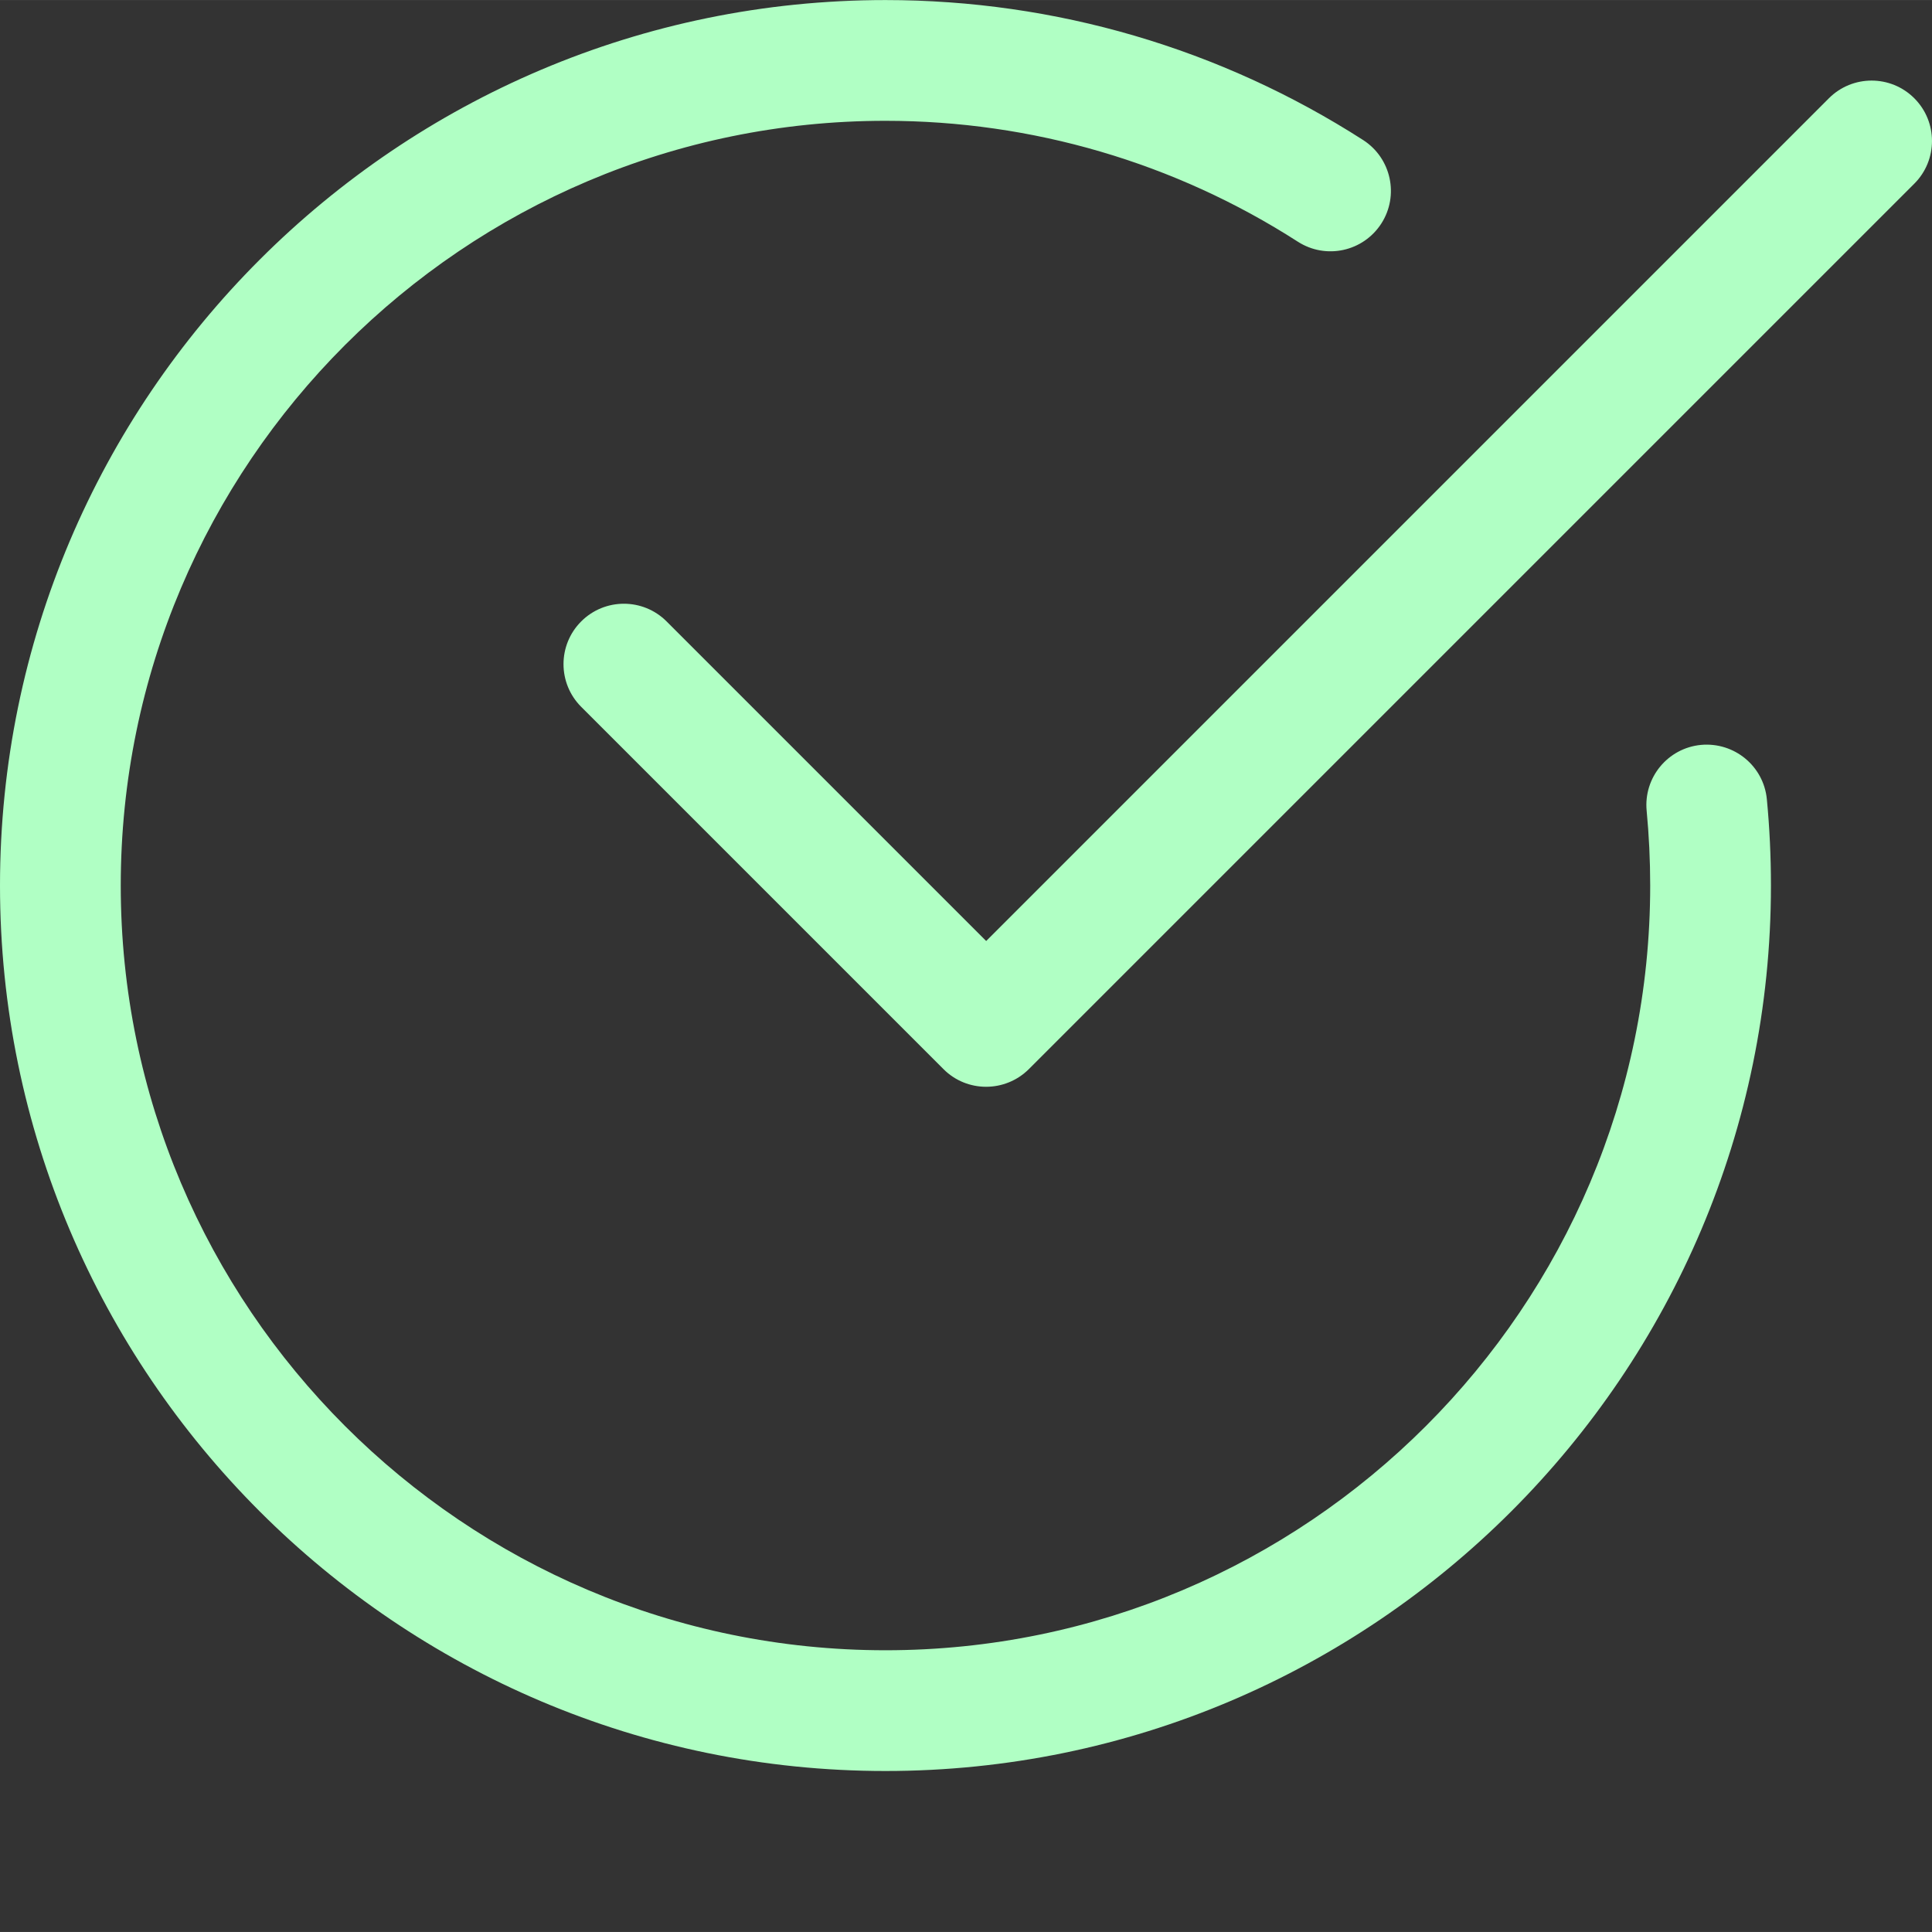 <?xml version="1.0"?>
<svg xmlns="http://www.w3.org/2000/svg" xmlns:xlink="http://www.w3.org/1999/xlink" xmlns:svgjs="http://svgjs.com/svgjs" version="1.1" width="512" height="512" x="0" y="0" viewBox="0 0 512.016 512" style="enable-background:new 0 0 512 512" xml:space="preserve" class=""><rect x="0" y="0" width="512.016" height="512" fill="#333333" stroke="none"/><g><script/><path xmlns="http://www.w3.org/2000/svg" d="m234.668 469.34c-129.387 0-234.668-105.277-234.668-234.664s105.281-234.668 234.668-234.668c44.992 0 88.766 12.82 126.59 37.098 7.426 4.781 9.602 14.68 4.82 22.125-4.797 7.445-14.676 9.598-22.121 4.82-32.641-20.973-70.441-32.043-109.289-32.043-111.746 0-202.668 90.922-202.668 202.668 0 111.742 90.922 202.664 202.668 202.664 111.742 0 202.664-90.922 202.664-202.664 0-6.68-.32-13.293-.938-19.797-.852-8.812 5.59-16.621 14.379-17.473 8.832-.812 16.617 5.59 17.473 14.379.723 7.531 1.086 15.168 1.086 22.891 0 129.387-105.277 234.664-234.664 234.664zm0 0" fill="#b0ffc4" data-original="#000000" style="" class=""/><path xmlns="http://www.w3.org/2000/svg" d="m261.332 288.008c-4.094 0-8.191-1.559-11.305-4.691l-96-96c-6.25-6.254-6.25-16.387 0-22.637s16.383-6.25 22.633 0l84.695 84.695 223.336-223.34c6.254-6.25 16.387-6.25 22.637 0s6.25 16.383 0 22.633l-234.668 234.668c-3.137 3.113-7.23 4.672-11.328 4.672zm0 0" fill="#b0ffc4" data-original="#000000" style="" class=""/></g></svg>
